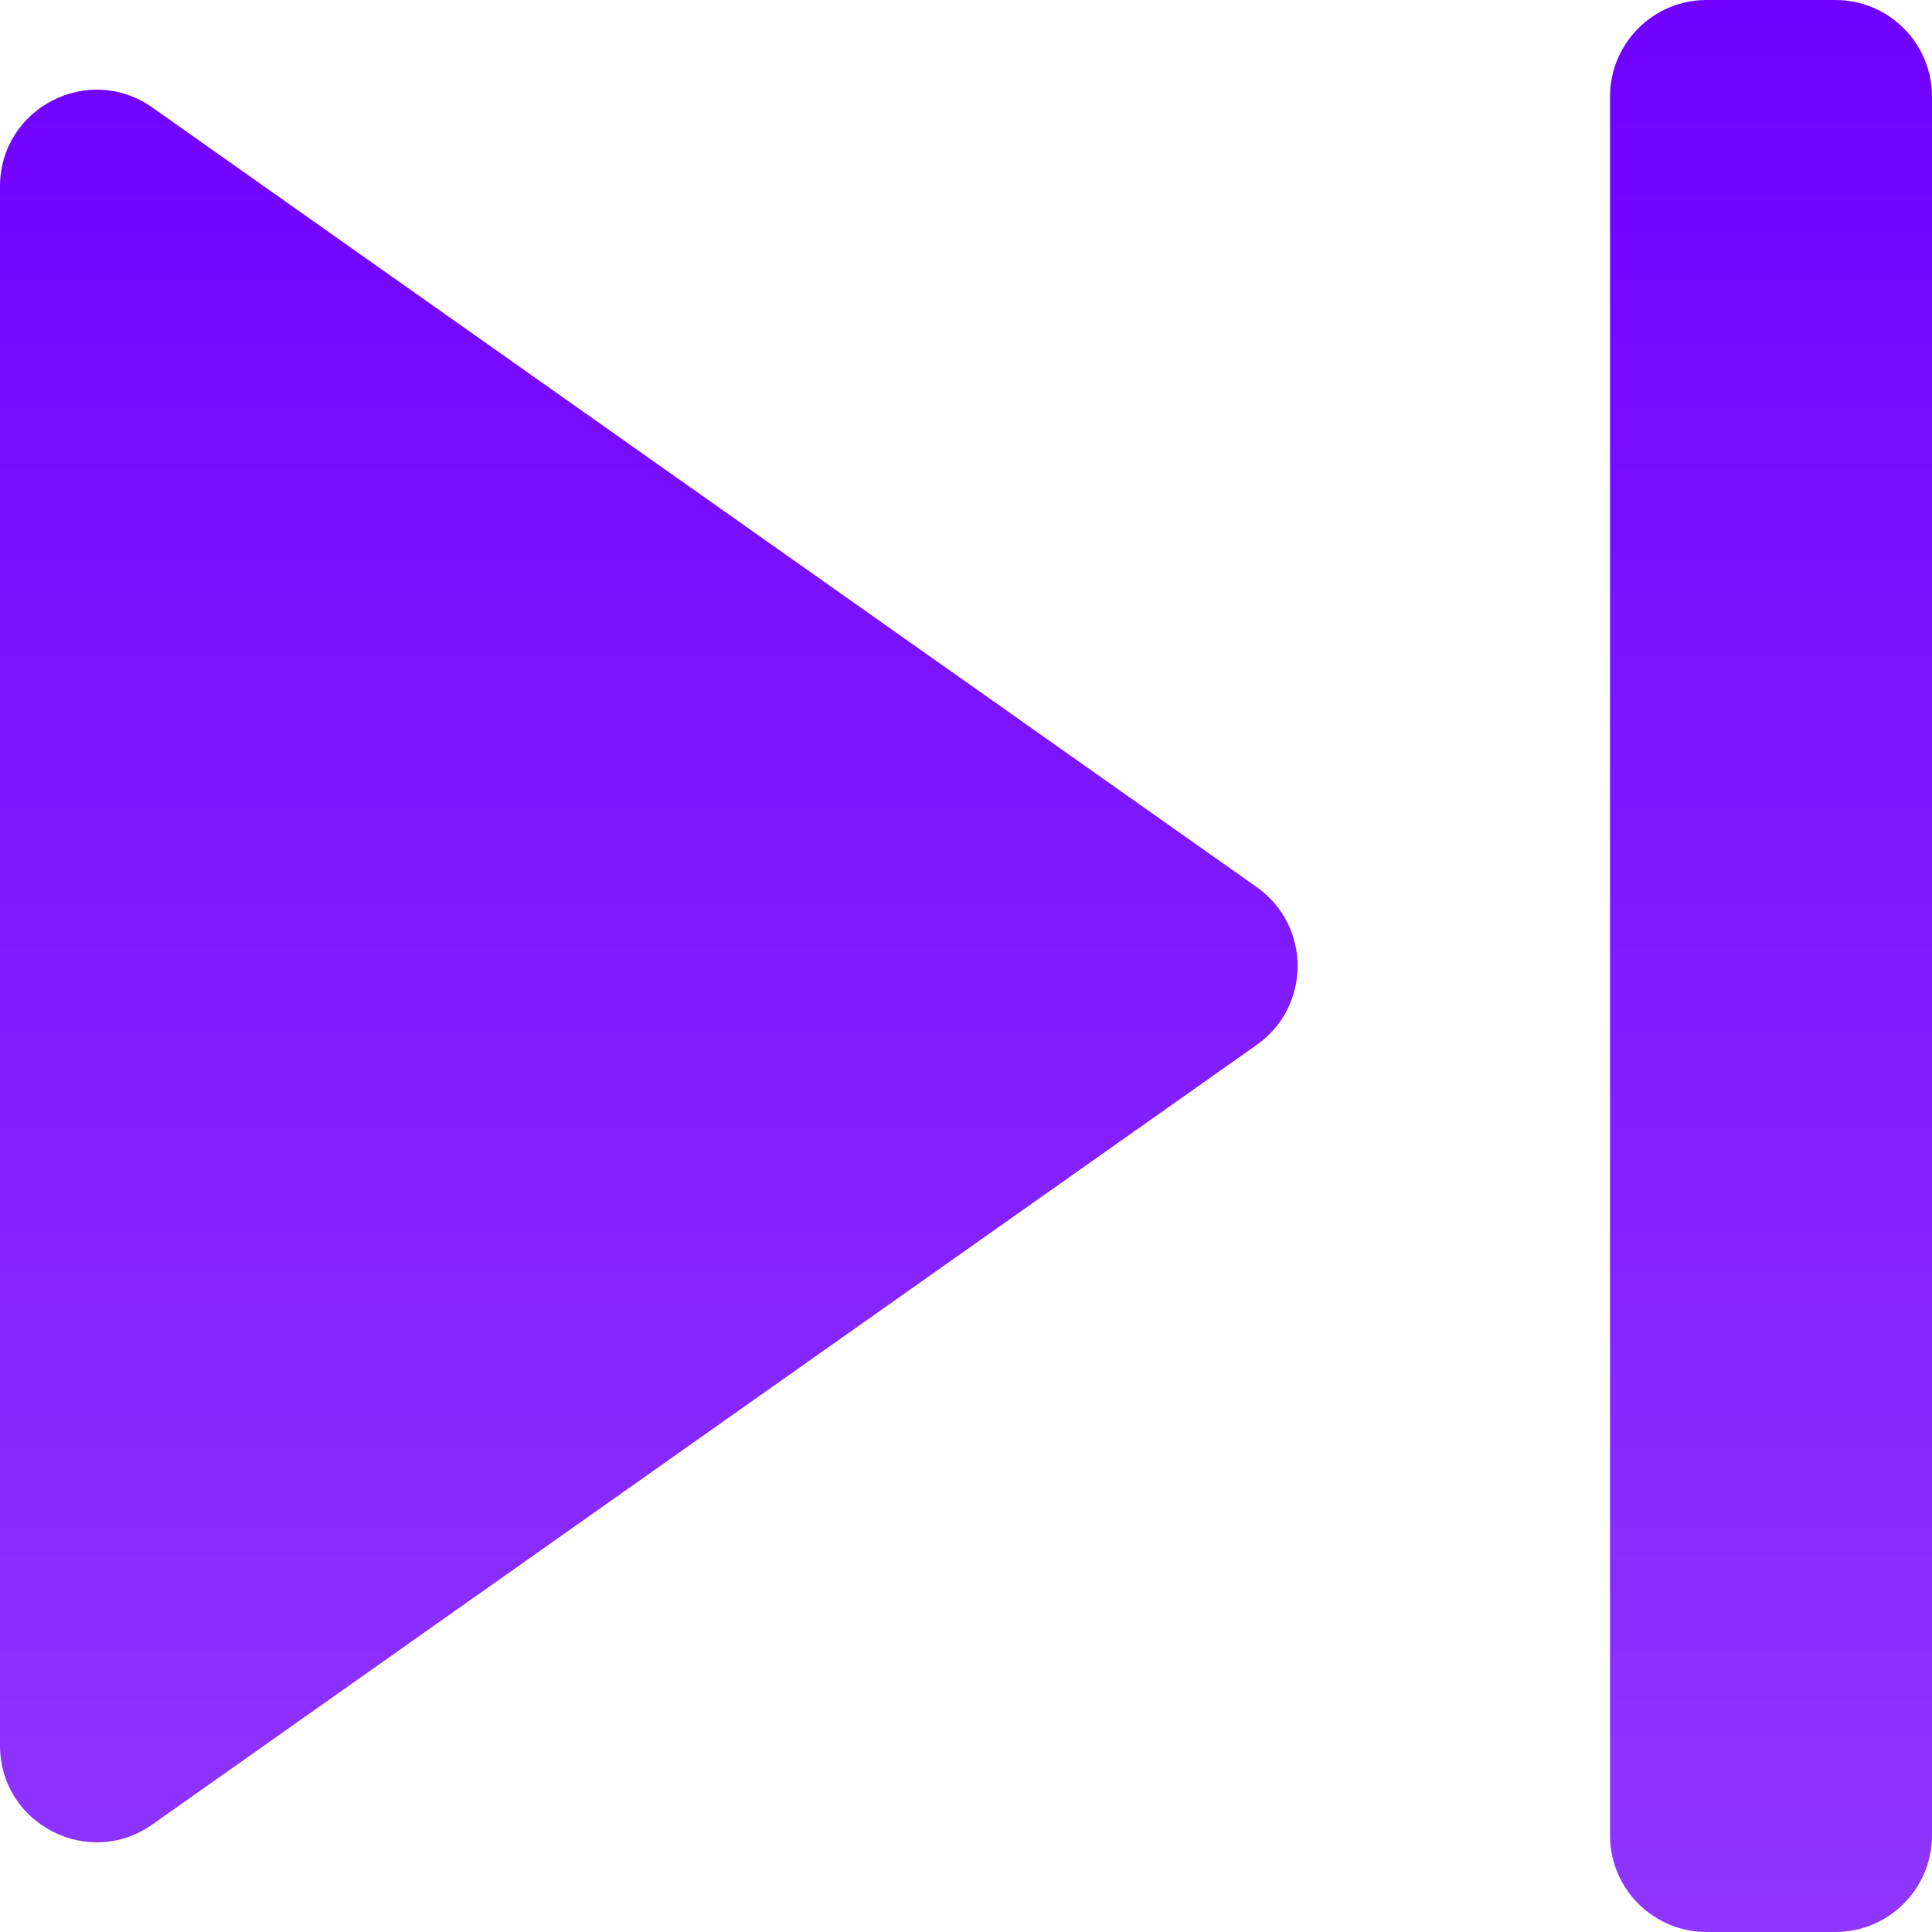 <svg width="20" height="20" viewBox="0 0 20 20" fill="none" xmlns="http://www.w3.org/2000/svg">
<path d="M0 18.07C0 18.881 0.914 19.355 1.577 18.887L13.009 10.817C13.574 10.419 13.574 9.581 13.009 9.183L1.577 1.113C0.914 0.645 0 1.119 0 1.93V18.07ZM16.667 1C16.667 0.448 17.114 0 17.667 0H19C19.552 0 20 0.448 20 1V19C20 19.552 19.552 20 19 20H17.667C17.114 20 16.667 19.552 16.667 19V1Z" fill="url(#paint0_linear_7_1239)"/>
<defs>
<linearGradient id="paint0_linear_7_1239" x1="10" y1="0" x2="10" y2="20" gradientUnits="userSpaceOnUse">
<stop stop-color="#7000FF"/>
<stop offset="1" stop-color="#8F36FF"/>
</linearGradient>
</defs>
</svg>
